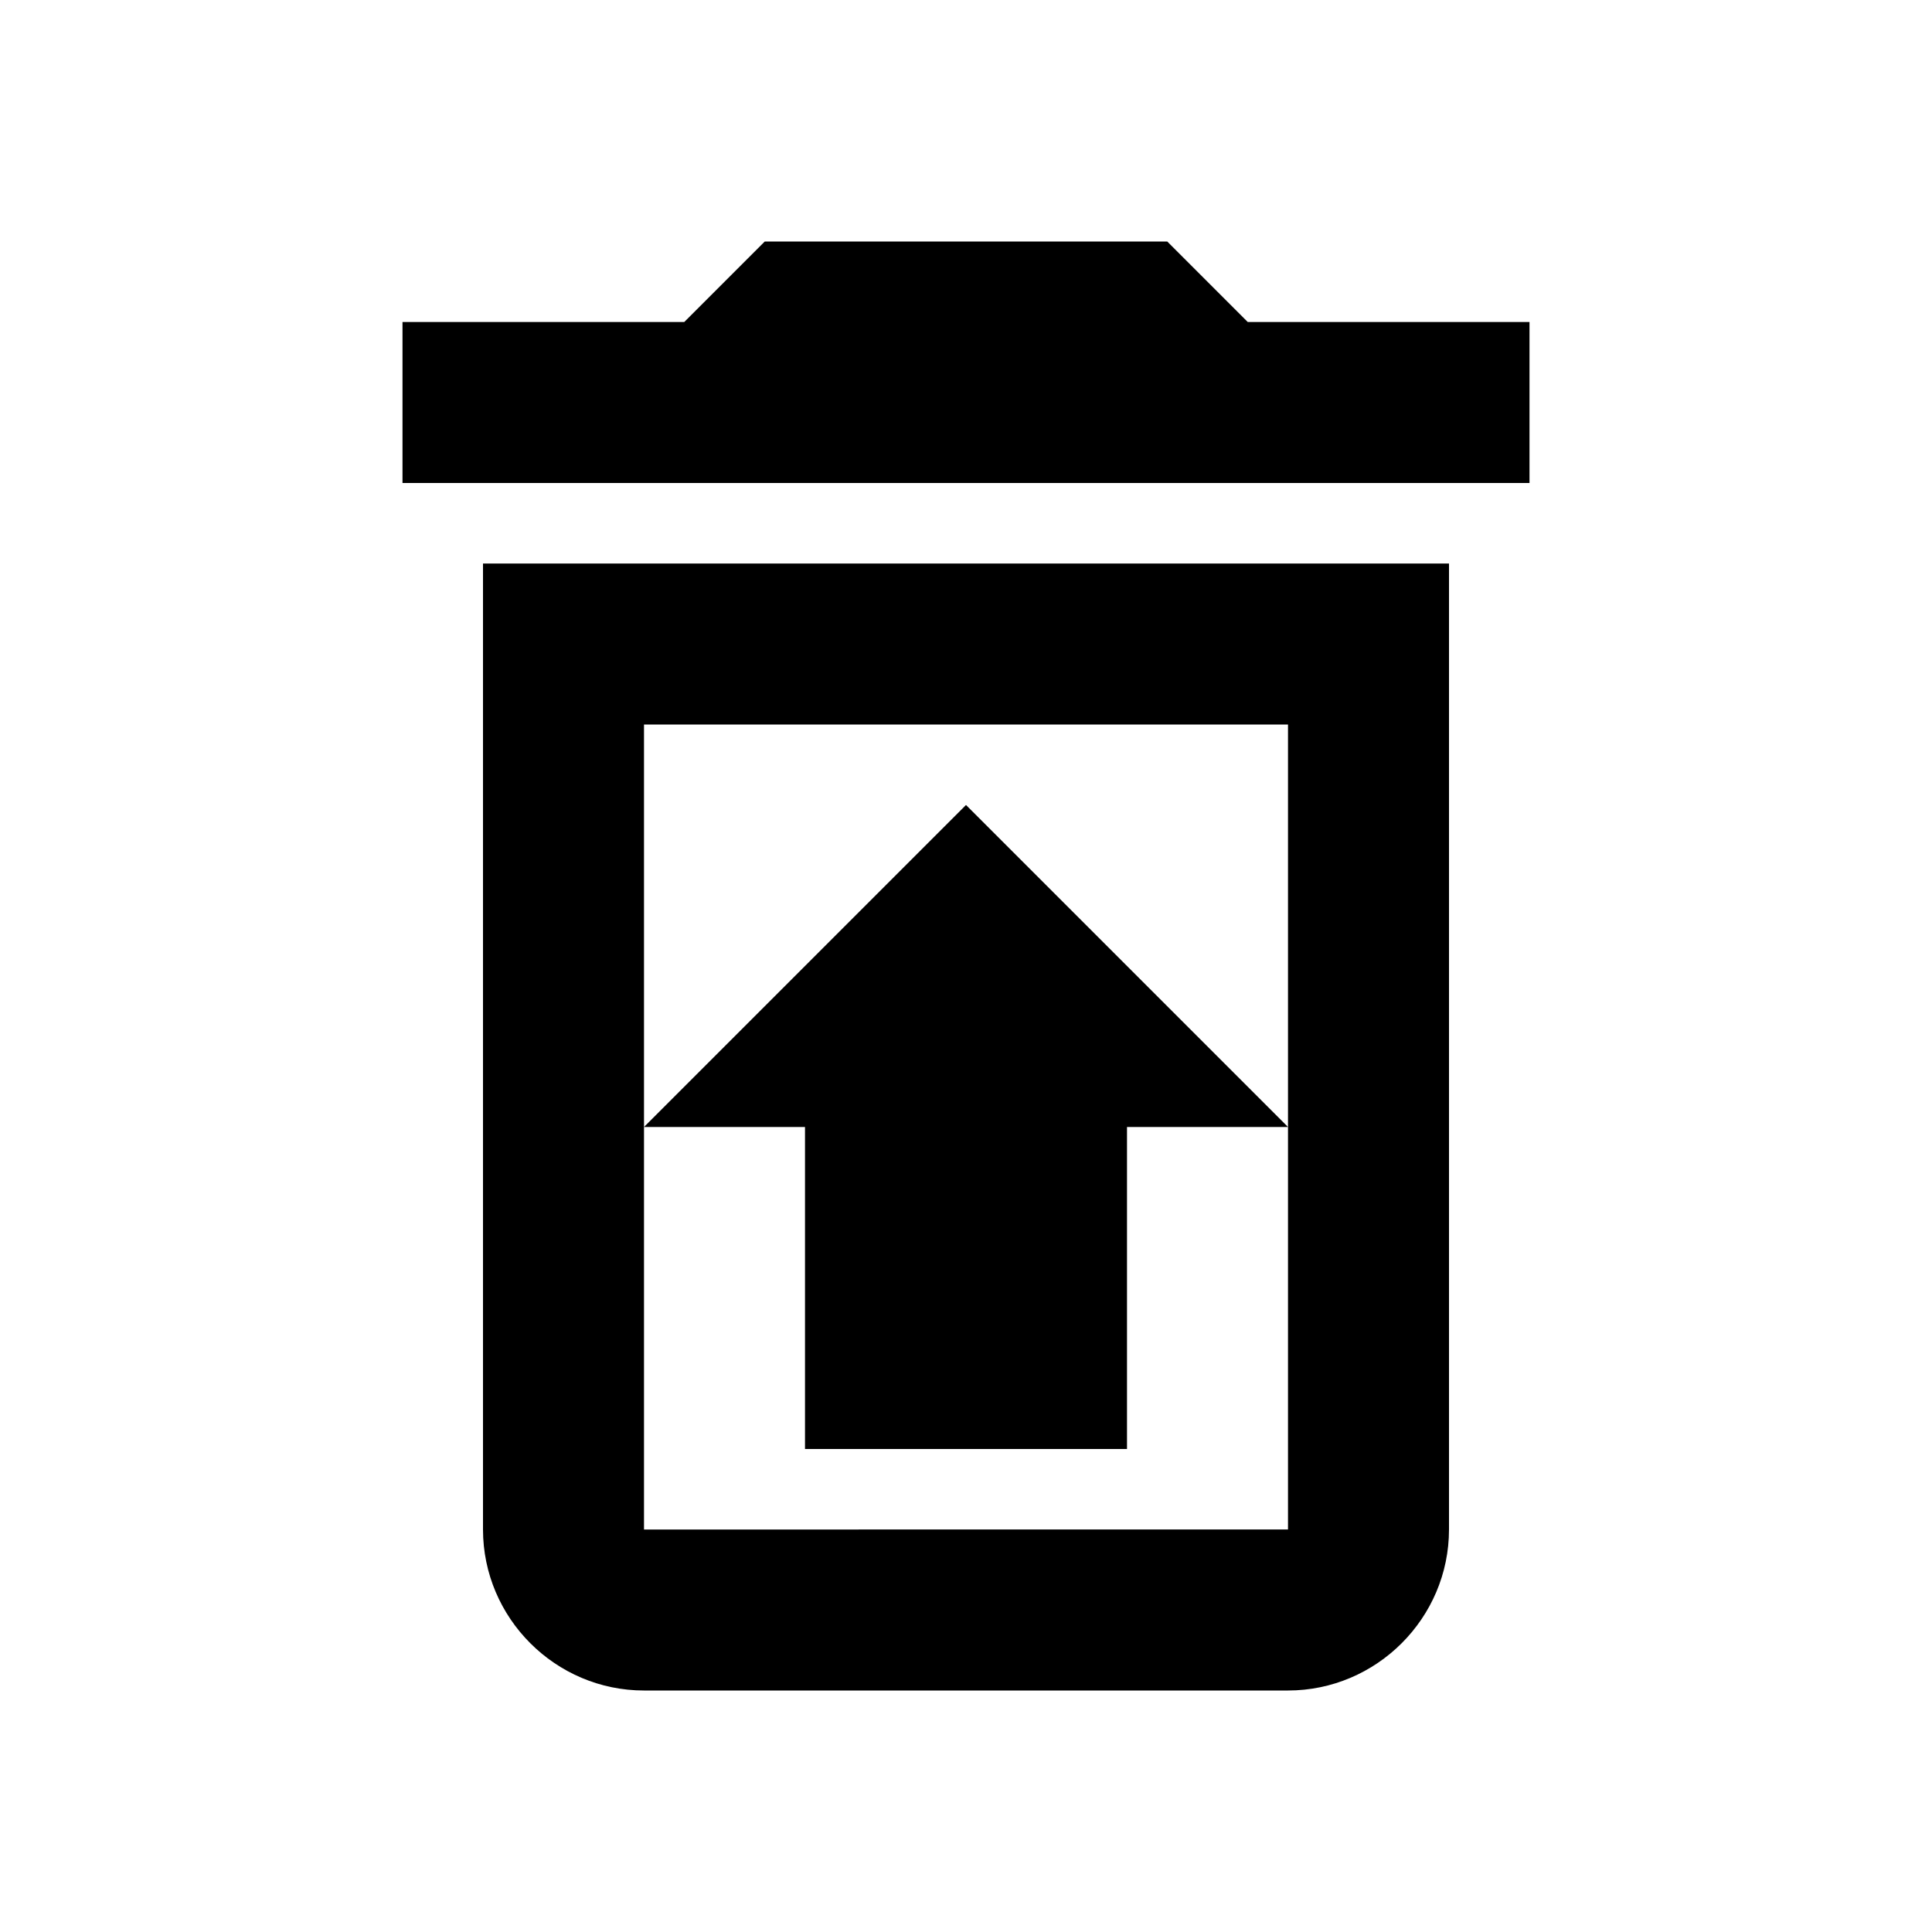 <?xml version="1.0" encoding="utf-8"?>
<!-- Generator: Adobe Illustrator 19.1.0, SVG Export Plug-In . SVG Version: 6.00 Build 0)  -->
<svg version="1.1" xmlns="http://www.w3.org/2000/svg" xmlns:xlink="http://www.w3.org/1999/xlink" x="0px" y="0px" width="24px"
	 height="24px" viewBox="0 0 24 24" enable-background="new 0 0 24 24" xml:space="preserve">
<g id="Bounding_Boxes">
	<g id="ui_x5F_spec_x5F_header_copy_3" display="none">
	</g>
	<path fill="none" d="M0,0h24v24H0V0z"/>
</g>
<g id="Rounded" display="none">
	<g id="ui_x5F_spec_x5F_header_copy_5">
	</g>
	<g display="inline">
		<path d="M6,19c0,1.1,0.9,2,2,2h8c1.1,0,2-0.9,2-2V9c0-1.1-0.9-2-2-2H8C6.9,7,6,7.9,6,9V19z M11.65,10.35c0.2-0.2,0.51-0.2,0.71,0
			L16,14h-2v4h-4v-4H8L11.65,10.35z"/>
		<path d="M15.5,4l-0.71-0.71C14.61,3.11,14.35,3,14.09,3H9.91C9.65,3,9.39,3.11,9.21,3.29L8.5,4H6C5.45,4,5,4.45,5,5v0
			c0,0.55,0.45,1,1,1h12c0.55,0,1-0.45,1-1v0c0-0.55-0.45-1-1-1H15.5z"/>
	</g>
</g>
<g id="Sharp" display="none">
	<g id="ui_x5F_spec_x5F_header_copy_4">
	</g>
	<g display="inline">
		<path d="M6,21h12V7H6V21z M12,10l4,4h-2v4h-4v-4H8L12,10z"/>
		<polygon points="15.5,4 14.5,3 9.5,3 8.5,4 5,4 5,6 19,6 19,4 		"/>
	</g>
</g>
<g id="Outline">
	<g id="ui_x5F_spec_x5F_header" display="none">
	</g>
	<g>
		<polygon points="15.5,4 14.5,3 9.5,3 8.5,4 5,4 5,6 19,6 19,4 		"/>
		<path d="M6,19c0,1.1,0.9,2,2,2h8c1.1,0,2-0.9,2-2V7H6V19z M8,14V9h8v5v5H8V14z"/>
		<polygon points="10,18 14,18 14,14 16,14 12,10 8,14 10,14 		"/>
	</g>
</g>
<g id="Duotone" display="none">
	<g id="ui_x5F_spec_x5F_header_copy_2">
	</g>
	<g display="inline">
		<polygon opacity="0.3" points="16,14 14,14 14,18 10,18 10,14 8,14 8,19 16,19 		"/>
		<polygon opacity="0.3" points="16,14 16,9 8,9 8,14 12,10 		"/>
		<path d="M6,19c0,1.1,0.9,2,2,2h8c1.1,0,2-0.9,2-2V7H6V19z M8,14V9h8v5v5H8V14z"/>
		<polygon points="15.5,4 14.5,3 9.5,3 8.5,4 5,4 5,6 19,6 19,4 		"/>
		<polygon points="10,18 14,18 14,14 16,14 12,10 8,14 10,14 		"/>
	</g>
</g>
<g id="Material" display="none">
	<g id="ui_x5F_spec_x5F_header_copy">
	</g>
	<g display="inline">
		<path d="M6,19c0,1.1,0.9,2,2,2h8c1.1,0,2-0.9,2-2V7H6V19z M12,10l4,4h-2v4h-4v-4H8L12,10z"/>
		<polygon points="15.5,4 14.5,3 9.5,3 8.5,4 5,4 5,6 19,6 19,4 		"/>
	</g>
</g>
</svg>
